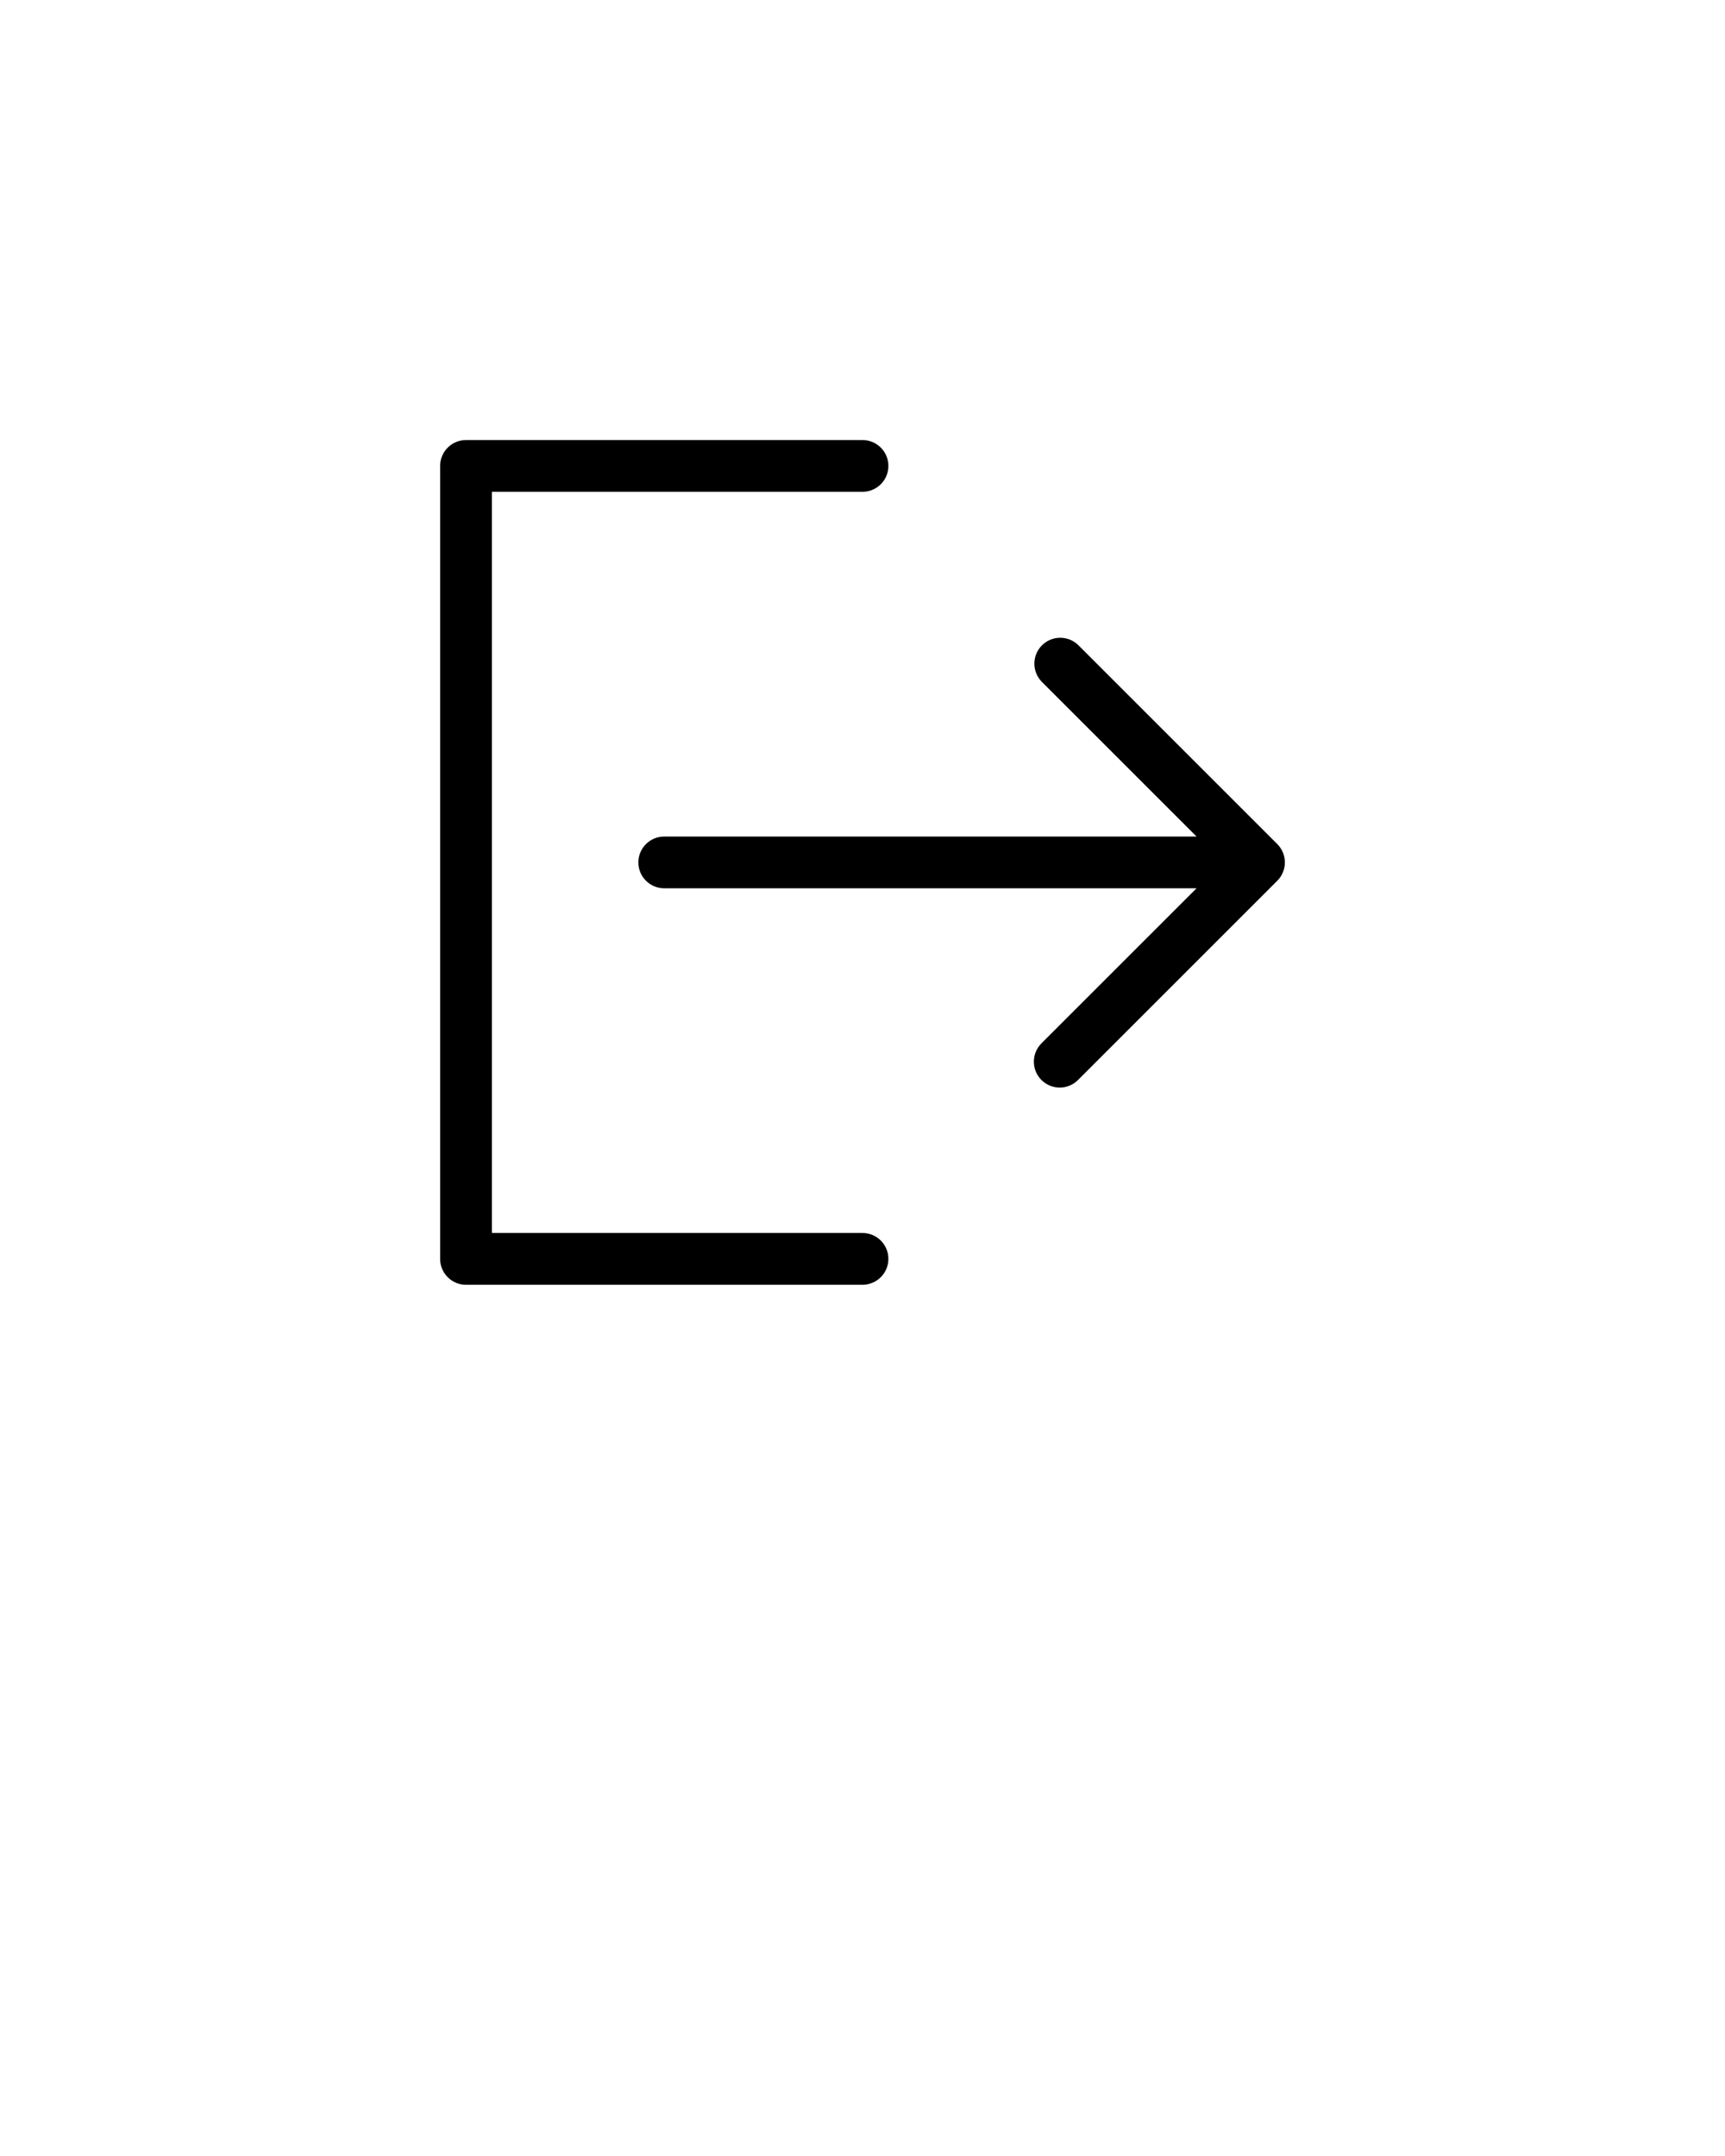 <svg xmlns="http://www.w3.org/2000/svg" xmlns:xlink="http://www.w3.org/1999/xlink" version="1.1" x="0px" y="0px" viewBox="0 0 100 125" enable-background="new 0 0 100 100" xml:space="preserve"><path d="M51.501,72.986c0-0.827-0.671-1.5-1.5-1.5H28.515V28.513h21.486c0.829,0,1.5-0.671,1.5-1.5c0-0.829-0.671-1.5-1.5-1.5  H27.015c-0.828,0-1.5,0.671-1.5,1.5v45.976c0,0.828,0.672,1.5,1.5,1.5h22.986C50.83,74.486,51.501,73.814,51.501,72.986z   M59.964,38.477c0,0.384,0.146,0.768,0.438,1.061l8.964,8.963h-30.86c-0.828,0-1.5,0.671-1.5,1.5c0,0.829,0.672,1.5,1.5,1.5h30.86  l-8.993,8.992c-0.293,0.293-0.439,0.677-0.439,1.062c0,0.383,0.146,0.768,0.439,1.061c0.585,0.586,1.535,0.586,2.121,0  l11.553-11.553c0.141-0.141,0.25-0.308,0.327-0.492c0.003-0.008,0.004-0.016,0.007-0.022c0.067-0.169,0.105-0.354,0.105-0.547  s-0.039-0.378-0.105-0.548c-0.003-0.007-0.004-0.015-0.007-0.022c-0.077-0.186-0.188-0.353-0.328-0.493L62.523,37.416  c-0.586-0.586-1.535-0.586-2.121,0C60.109,37.708,59.964,38.092,59.964,38.477z"/></svg>